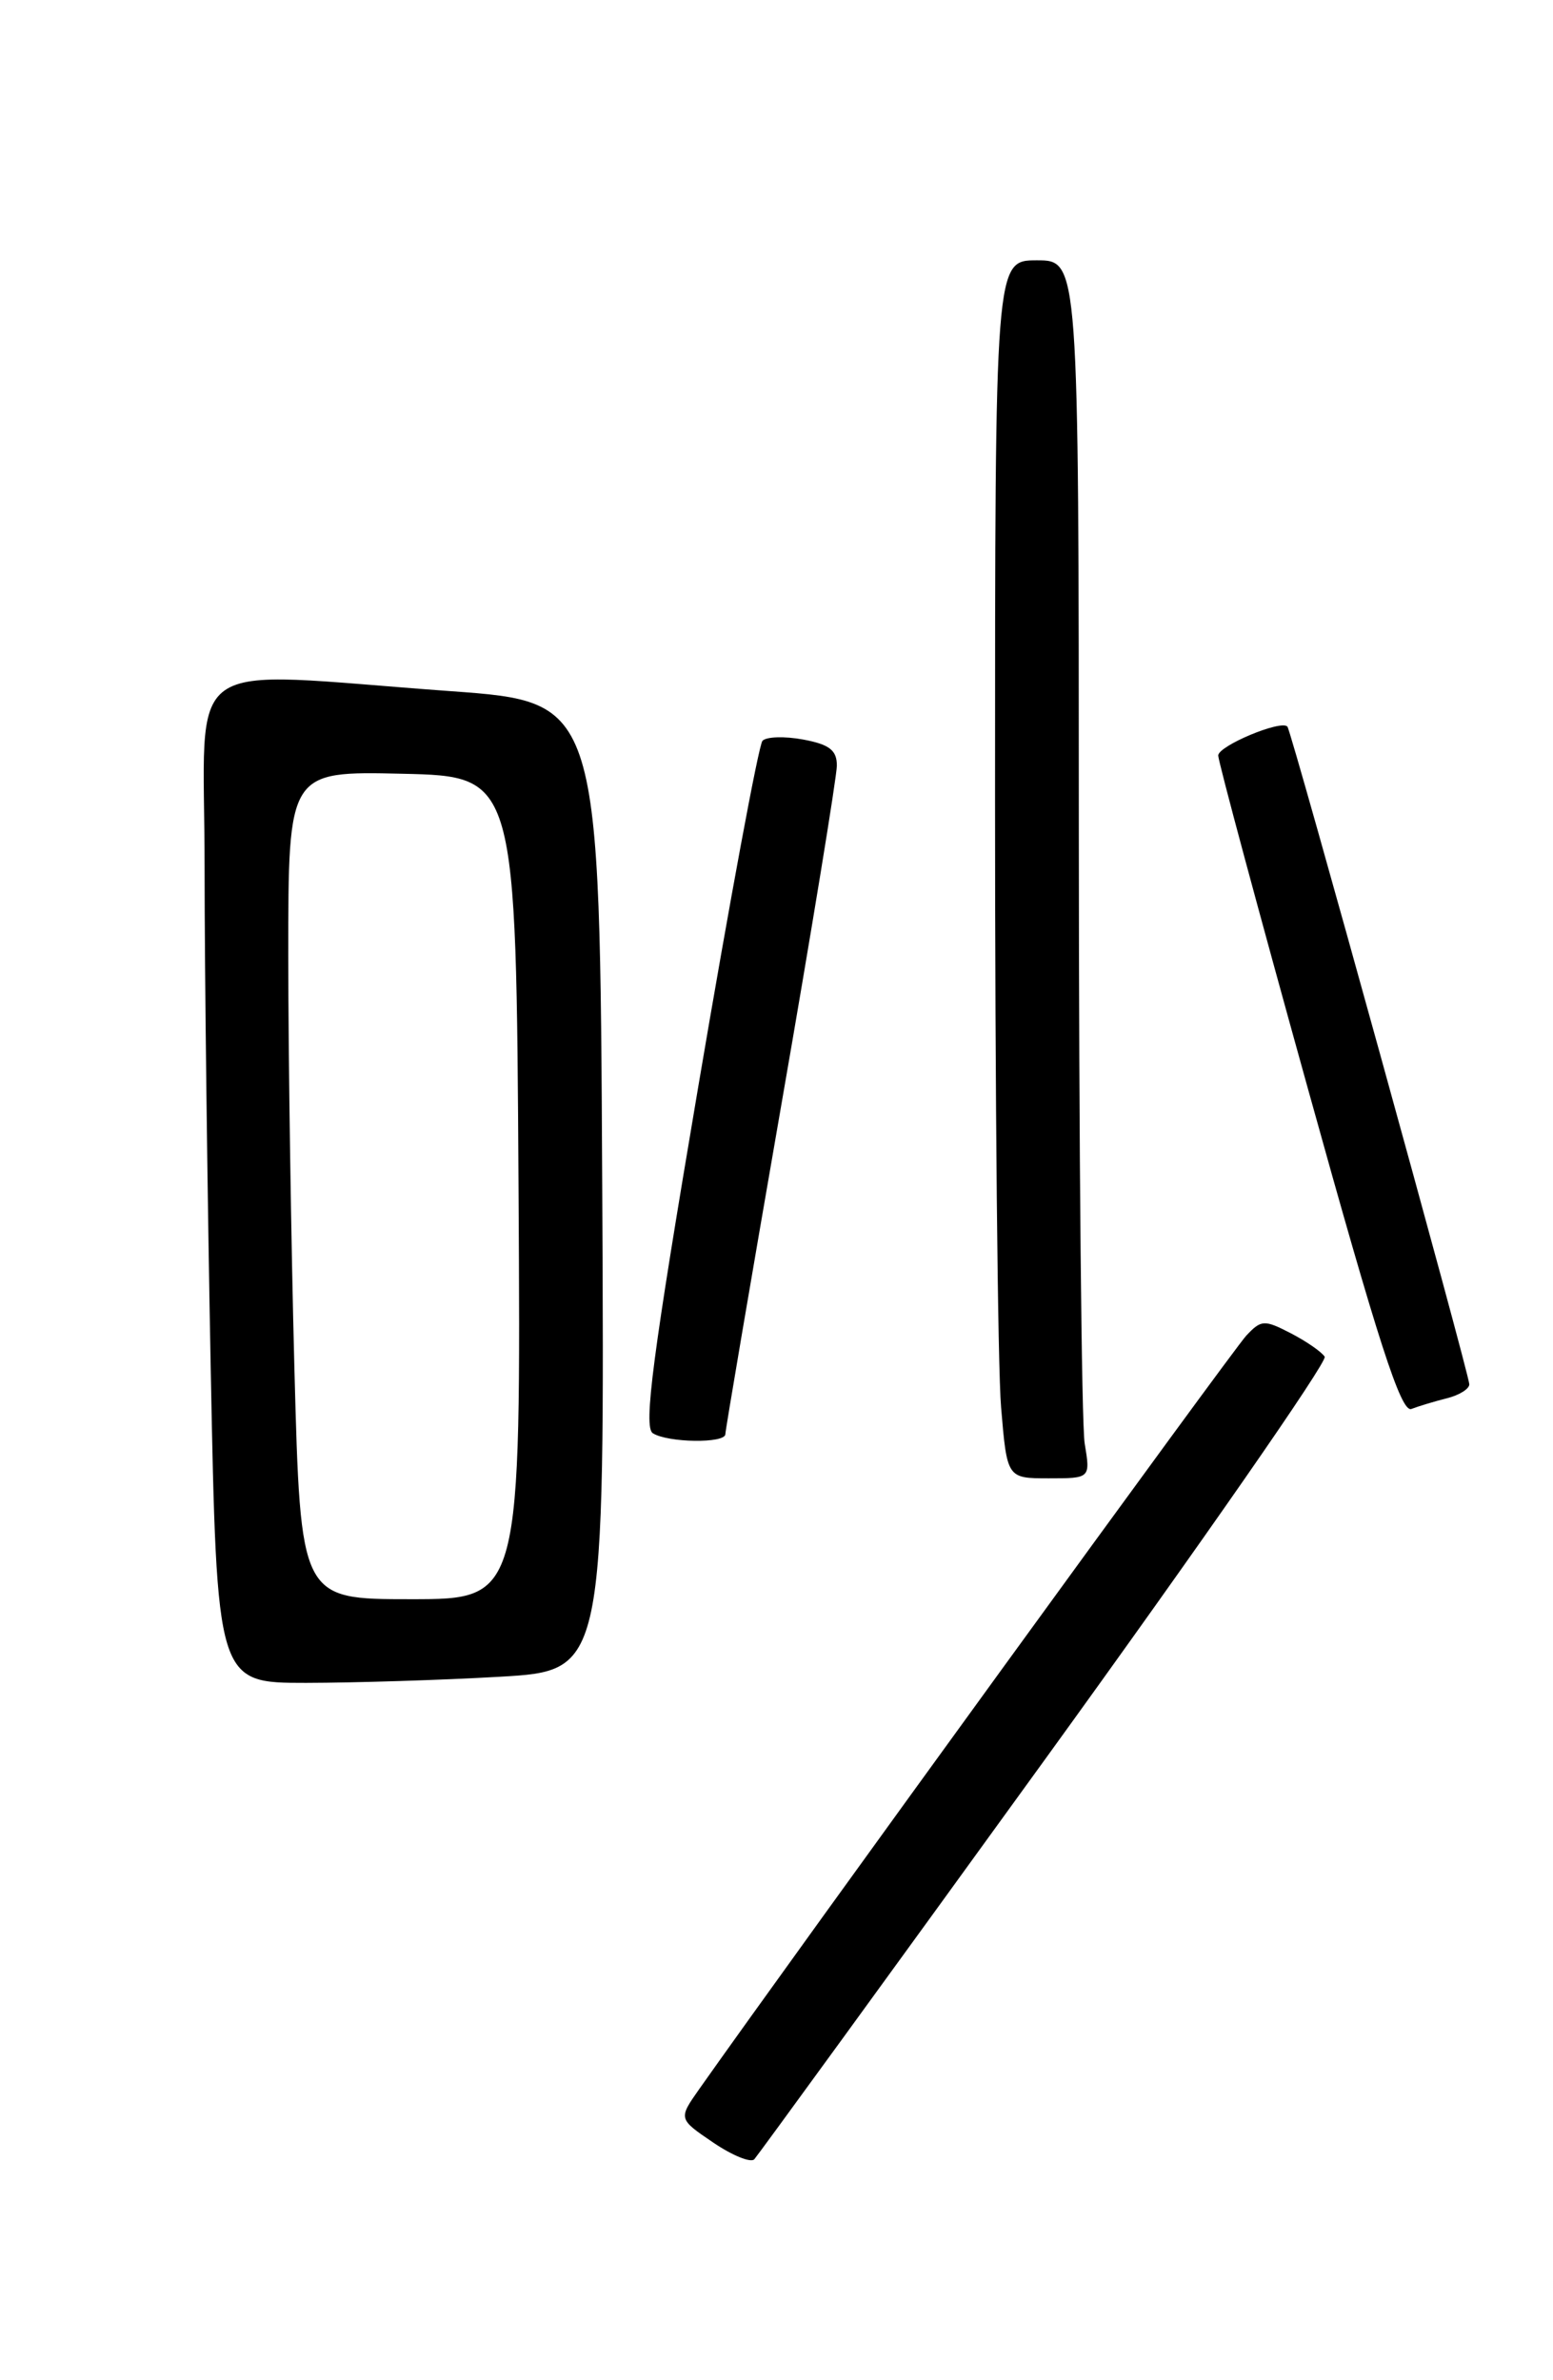 <?xml version="1.0" encoding="UTF-8" standalone="no"?>
<!DOCTYPE svg PUBLIC "-//W3C//DTD SVG 1.1//EN" "http://www.w3.org/Graphics/SVG/1.1/DTD/svg11.dtd" >
<svg xmlns="http://www.w3.org/2000/svg" xmlns:xlink="http://www.w3.org/1999/xlink" version="1.1" viewBox="0 0 167 256">
 <g >
 <path fill="currentColor"
d=" M 112.41 189.18 C 129.25 165.90 142.77 146.44 142.45 145.92 C 142.13 145.41 140.49 144.27 138.81 143.40 C 135.95 141.92 135.62 141.94 134.01 143.66 C 132.64 145.10 85.34 210.28 75.19 224.69 C 72.94 227.89 72.94 227.89 76.68 230.43 C 78.74 231.83 80.73 232.64 81.11 232.24 C 81.48 231.83 95.57 212.46 112.41 189.18 Z  M 53.76 180.34 C 65.02 179.69 65.02 179.69 64.76 127.60 C 64.50 75.50 64.50 75.50 48.50 74.34 C 18.89 72.20 22.00 69.98 22.00 93.25 C 22.00 104.39 22.30 128.69 22.66 147.25 C 23.32 181.00 23.32 181.00 32.91 181.00 C 38.19 180.99 47.57 180.70 53.76 180.34 Z  M 116.64 155.25 C 116.30 153.19 116.02 123.71 116.01 89.75 C 116.00 28.00 116.00 28.00 111.50 28.00 C 107.00 28.00 107.00 28.00 107.00 85.85 C 107.00 117.67 107.29 147.14 107.65 151.35 C 108.29 159.00 108.29 159.00 112.78 159.00 C 117.26 159.00 117.26 159.00 116.64 155.25 Z  M 78.00 154.25 C 78.00 153.84 80.70 137.97 83.99 119.00 C 87.29 100.03 89.98 83.54 89.99 82.36 C 90.00 80.69 89.20 80.07 86.37 79.54 C 84.37 79.17 82.40 79.23 81.99 79.68 C 81.58 80.13 78.47 96.89 75.08 116.91 C 70.17 145.89 69.17 153.49 70.20 154.15 C 71.83 155.18 78.00 155.26 78.00 154.25 Z  M 155.59 150.39 C 156.92 150.06 158.00 149.38 158.00 148.89 C 158.00 147.81 138.88 78.65 138.44 78.15 C 137.77 77.39 131.00 80.22 131.00 81.26 C 131.00 81.87 135.35 98.05 140.68 117.22 C 148.22 144.39 150.66 151.96 151.77 151.54 C 152.55 151.24 154.27 150.72 155.59 150.39 Z  M 31.66 147.25 C 31.30 133.64 31.00 113.60 31.00 102.72 C 31.00 82.94 31.00 82.94 43.25 83.22 C 55.50 83.50 55.50 83.50 55.76 127.75 C 56.02 172.00 56.02 172.00 44.17 172.00 C 32.32 172.00 32.32 172.00 31.66 147.25 Z "/>
</g>
</svg>